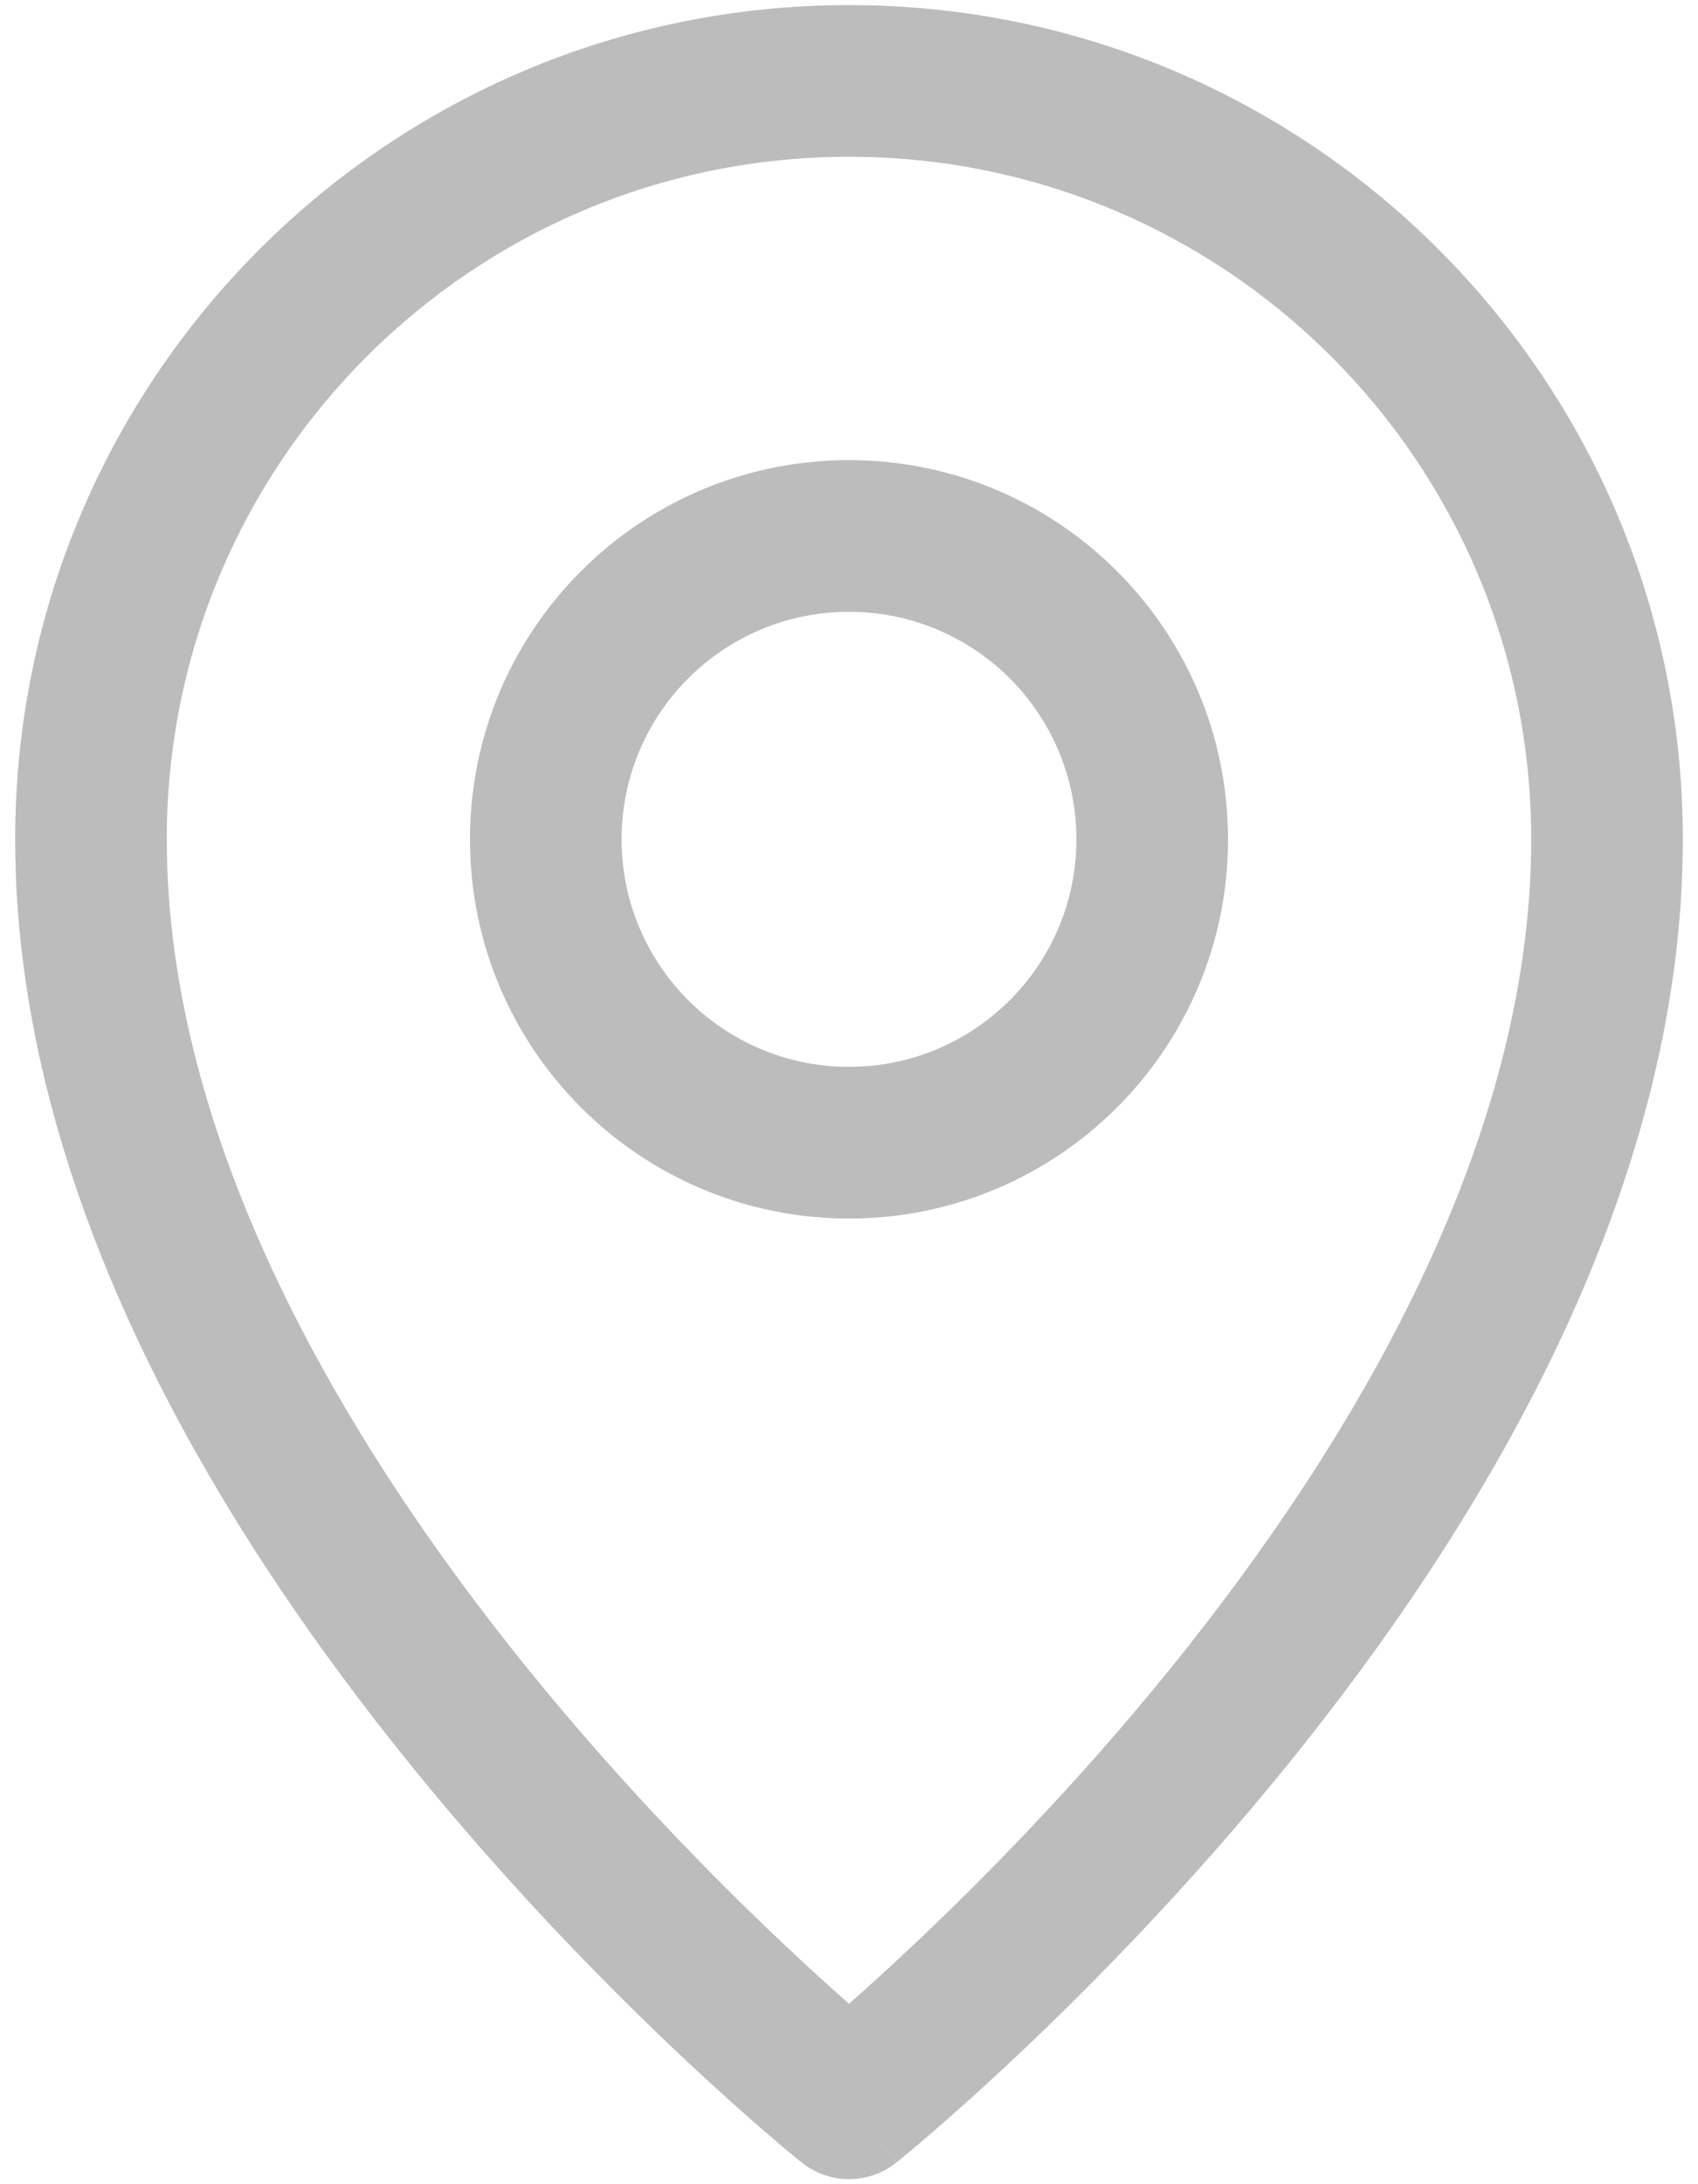 <svg width="14" height="18" viewBox="0 0 14 18" fill="none" xmlns="http://www.w3.org/2000/svg">
<path d="M0.125 6.917C0.125 3.12 3.203 0.042 7 0.042C10.797 0.042 13.875 3.12 13.875 6.917C13.875 9.847 12.197 12.593 10.611 14.55C9.808 15.54 9.006 16.355 8.406 16.922C8.105 17.206 7.854 17.429 7.677 17.581C7.588 17.658 7.518 17.717 7.469 17.757C7.445 17.777 7.426 17.793 7.412 17.804L7.397 17.816L7.393 17.82L7.391 17.821C7.391 17.821 7.39 17.822 7 17.333C6.61 17.822 6.609 17.821 6.609 17.821L6.607 17.82L6.603 17.816L6.588 17.804C6.574 17.793 6.555 17.777 6.531 17.757C6.482 17.717 6.412 17.658 6.323 17.581C6.146 17.429 5.895 17.206 5.594 16.922C4.994 16.355 4.192 15.54 3.39 14.55C1.803 12.593 0.125 9.847 0.125 6.917ZM7 17.333L6.609 17.821C6.838 18.004 7.162 18.004 7.39 17.822L7 17.333ZM7 16.513C7.149 16.382 7.335 16.214 7.547 16.013C8.119 15.473 8.88 14.7 9.64 13.763C11.178 11.865 12.625 9.404 12.625 6.917C12.625 3.81 10.107 1.292 7 1.292C3.893 1.292 1.375 3.81 1.375 6.917C1.375 9.404 2.822 11.865 4.36 13.763C5.12 14.7 5.881 15.473 6.453 16.013C6.665 16.214 6.851 16.382 7 16.513Z" fill="#BCBCBC"/>
<path d="M3.875 6.917C3.875 5.191 5.274 3.792 7 3.792C8.726 3.792 10.125 5.191 10.125 6.917C10.125 8.643 8.726 10.042 7 10.042C5.274 10.042 3.875 8.643 3.875 6.917ZM7 5.042C5.964 5.042 5.125 5.881 5.125 6.917C5.125 7.952 5.964 8.792 7 8.792C8.036 8.792 8.875 7.952 8.875 6.917C8.875 5.881 8.036 5.042 7 5.042Z" fill="#BCBCBC"/>
</svg>

